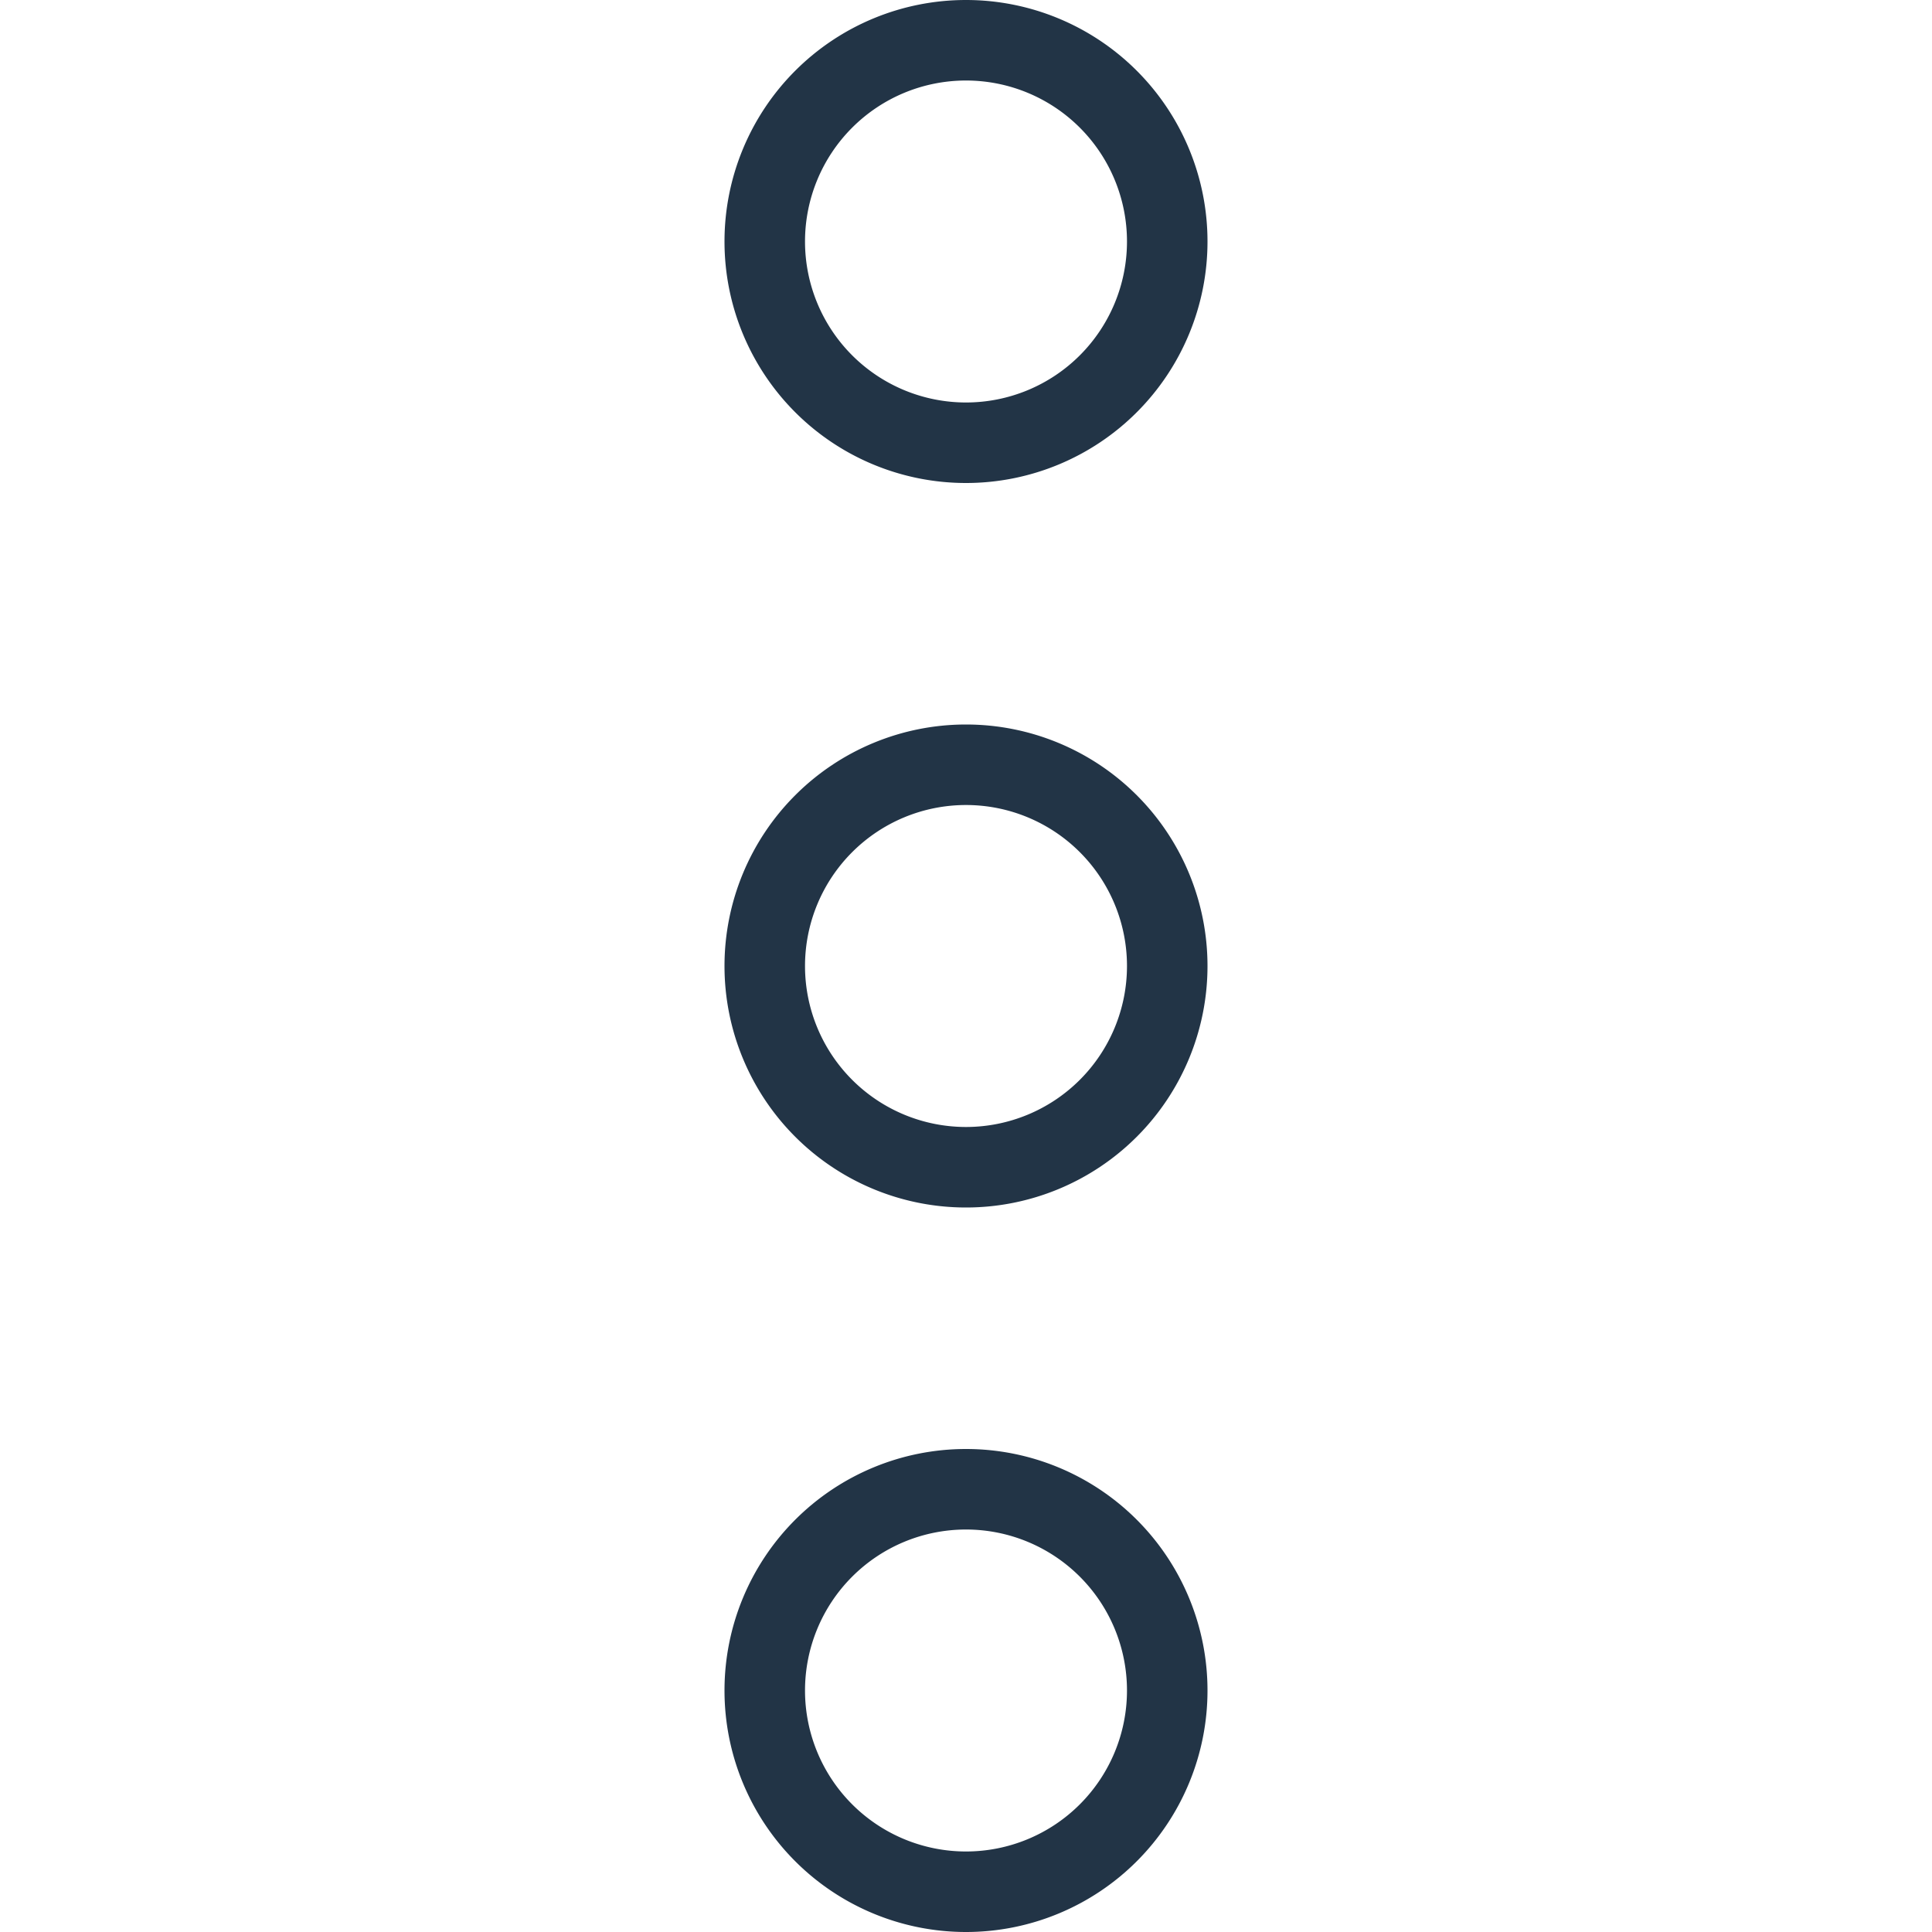 <svg width="40" height="40" xmlns="http://www.w3.org/2000/svg">
  <g fill="none" fill-rule="evenodd">
    <path d="M0 40V0h40v40z"/>
    <path d="M25 35a5 5 0 1 1-10 0 5 5 0 0 1 10 0zm-1.667 0a3.333 3.333 0 1 0-6.666 0 3.333 3.333 0 0 0 6.666 0zM25 20a5 5 0 1 1-10 0 5 5 0 0 1 10 0zm-1.667 0a3.333 3.333 0 1 0-6.666 0 3.333 3.333 0 0 0 6.666 0zM25 5a5 5 0 1 1-10 0 5 5 0 0 1 10 0zm-1.667 0a3.333 3.333 0 1 0-6.666 0 3.333 3.333 0 0 0 6.666 0z" fill="#223446"/>
  </g>
</svg>
